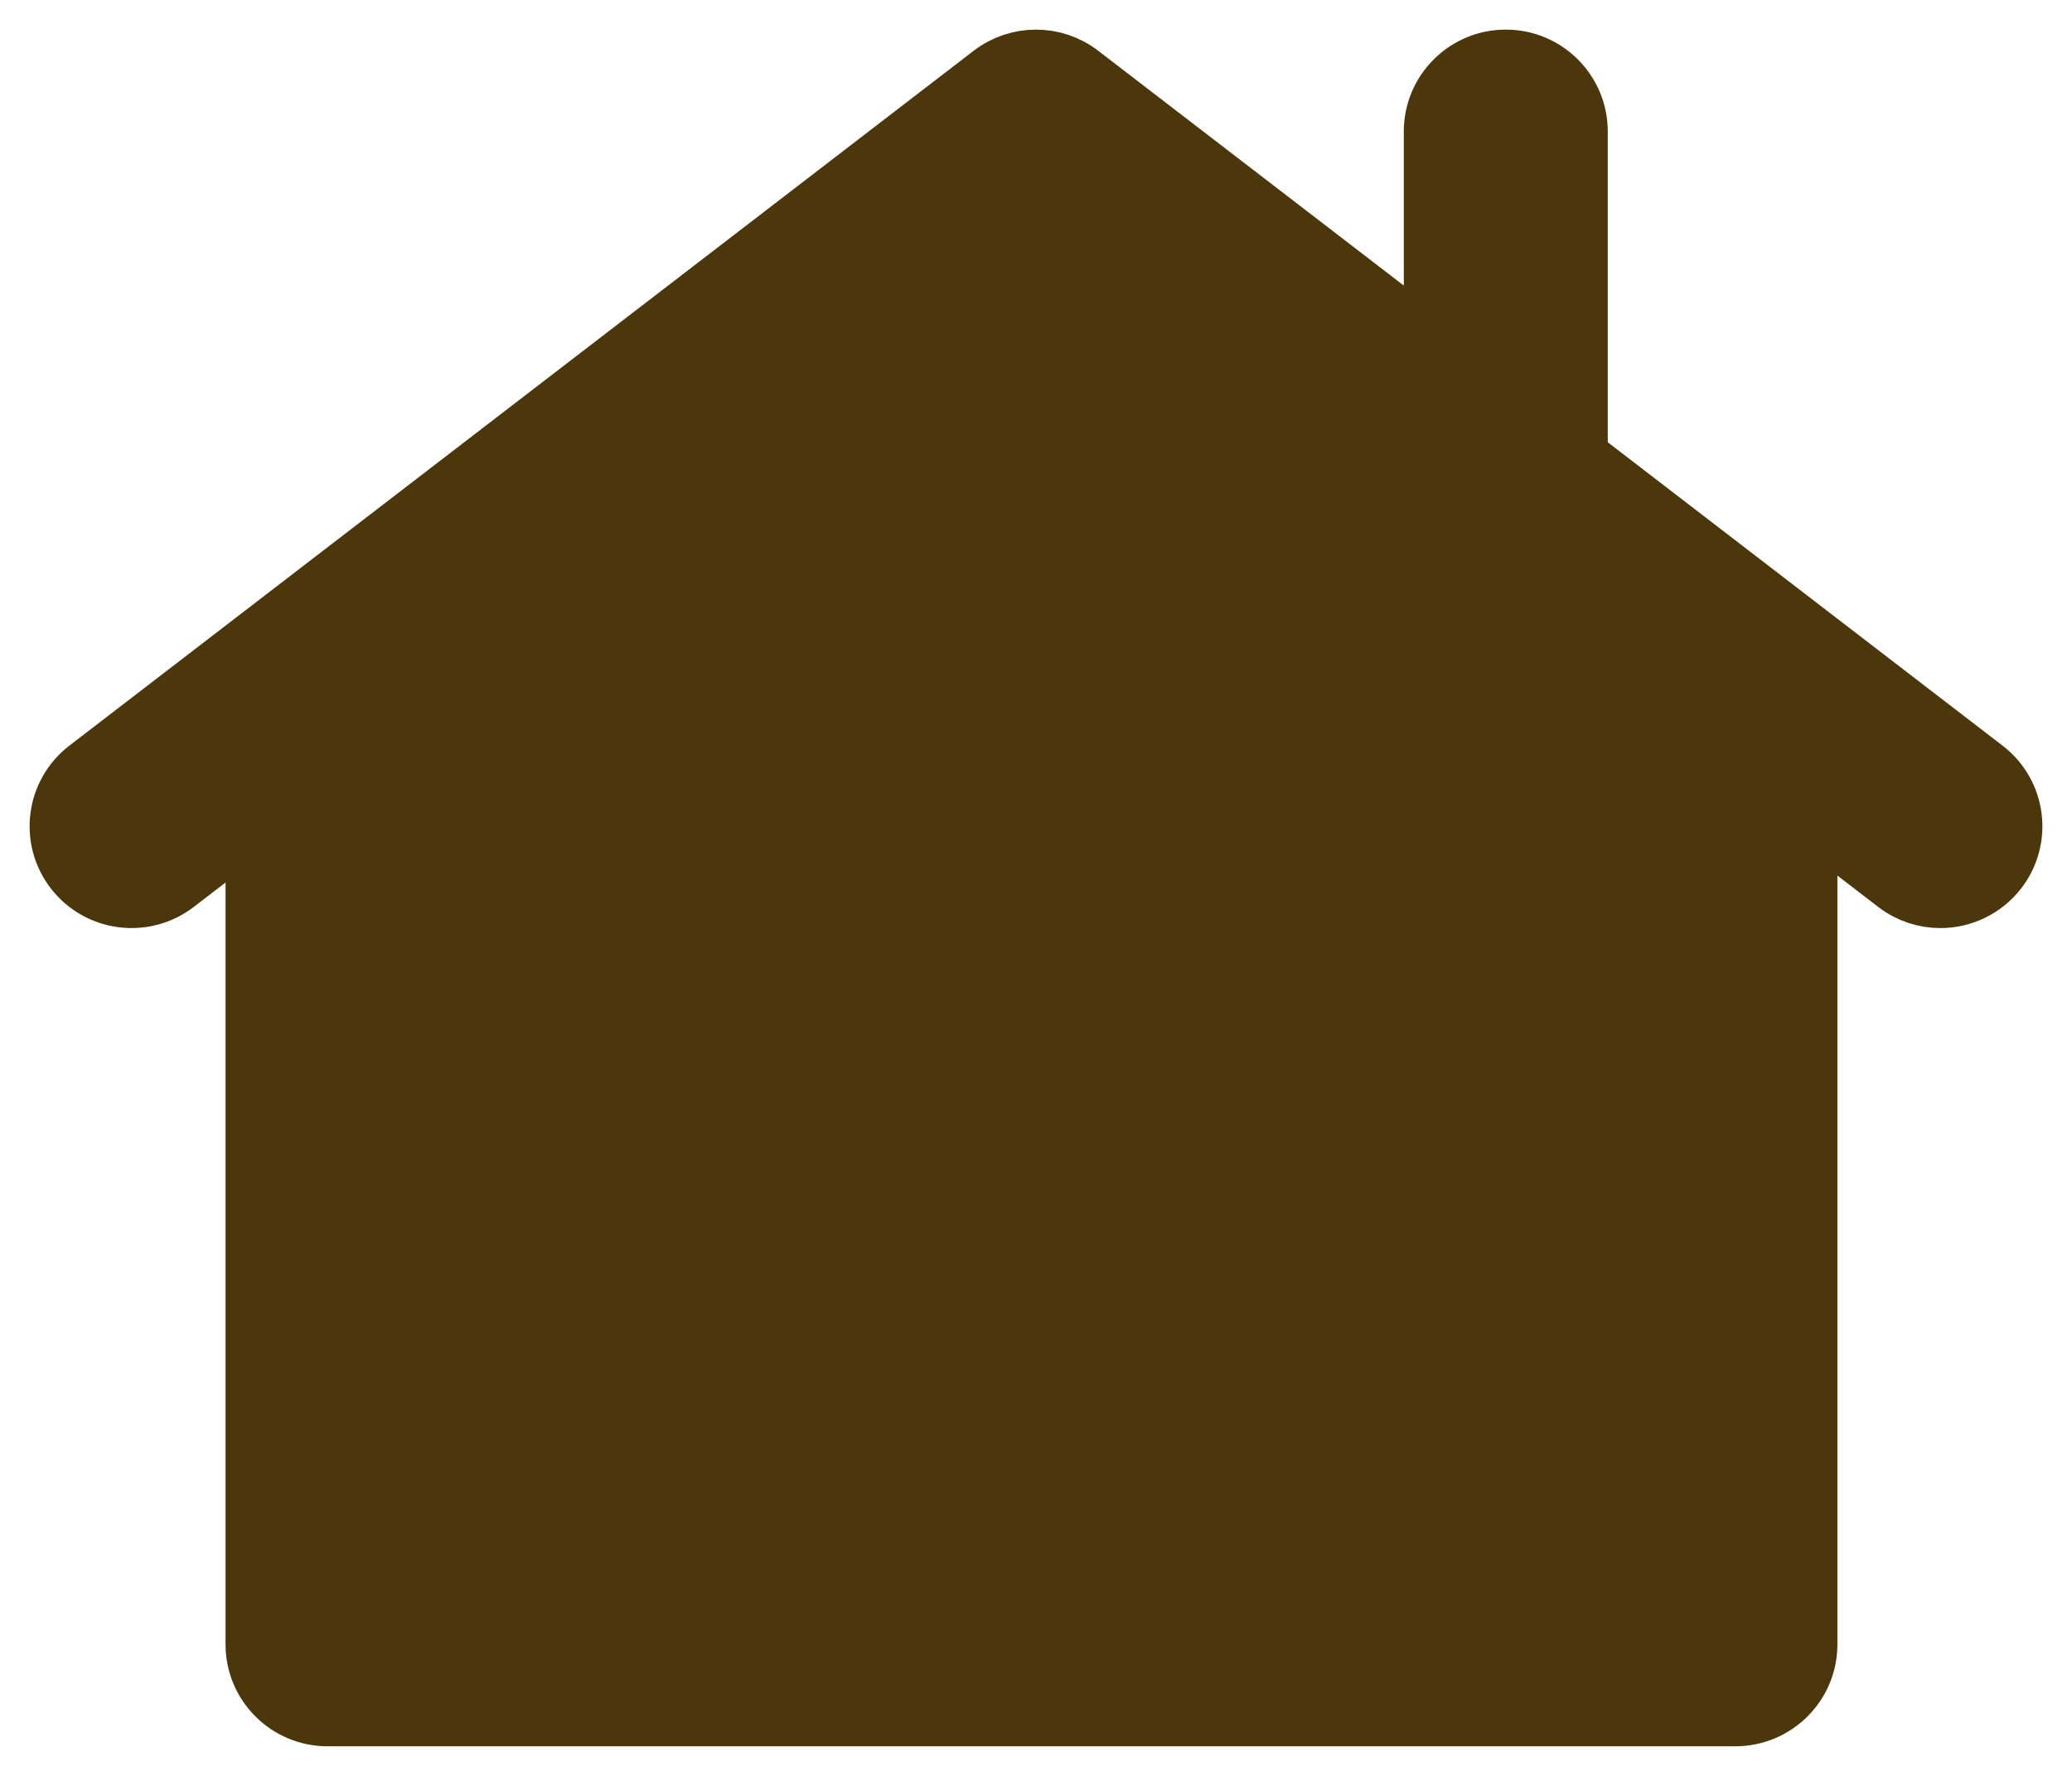<svg width="35" height="30" viewBox="0 0 35 30" fill="none" xmlns="http://www.w3.org/2000/svg">
<path d="M33.523 12.993L26.658 7.717V2.22C26.658 1.547 26.11 1 25.436 1C24.761 1 24.213 1.547 24.213 2.22V5.839L18.245 1.253C17.806 0.916 17.194 0.916 16.753 1.253L1.476 12.993C0.942 13.403 0.842 14.169 1.254 14.702C1.666 15.236 2.433 15.335 2.968 14.925L4.31 13.894V27.781C4.31 28.453 4.858 29 5.532 29H29.314C29.988 29 30.537 28.453 30.537 27.781V13.776L32.032 14.925C32.254 15.095 32.516 15.178 32.776 15.178C33.143 15.178 33.505 15.014 33.746 14.702C34.158 14.168 34.058 13.403 33.523 12.993ZM17.5 25.485C13.056 25.485 9.454 21.89 9.454 17.457C9.454 13.023 13.056 9.428 17.5 9.428C21.944 9.428 25.546 13.023 25.546 17.457C25.546 21.89 21.944 25.485 17.5 25.485Z" fill="#4C360B"/>
<path d="M18.31 16.412C17.076 15.947 16.567 15.643 16.567 15.164C16.567 14.758 16.872 14.353 17.817 14.353C18.862 14.353 19.531 14.686 19.909 14.845L20.331 13.208C19.852 12.976 19.199 12.773 18.224 12.73V11.454H16.8V12.831C15.246 13.135 14.346 14.136 14.346 15.411C14.346 16.818 15.406 17.542 16.961 18.064C18.035 18.427 18.502 18.773 18.502 19.325C18.502 19.905 17.934 20.224 17.108 20.224C16.163 20.224 15.306 19.919 14.696 19.586L14.26 21.282C14.812 21.6 15.756 21.861 16.73 21.905V23.283H18.154V21.804C19.824 21.515 20.739 20.413 20.739 19.122C20.736 17.817 20.04 17.02 18.31 16.412Z" fill="#4C360B"/>
<path d="M8.517 19.149L9.711 24.28C11.064 24.98 13.914 26.379 14.487 26.379H22.845C23.561 26.379 27.143 21.948 27.382 21.248C27.621 20.549 27.143 12.62 26.905 12.386C26.666 12.153 21.651 7.489 21.412 7.489H13.771C13.389 7.489 10.109 12.309 8.517 14.719V19.149Z" fill="#4C360B"/>
<path d="M14.487 26.379C13.914 26.379 11.064 24.98 9.711 24.28L8.517 19.149V14.719C10.109 12.309 13.389 7.489 13.771 7.489M14.487 26.379C15.203 26.379 22.129 26.379 22.845 26.379M14.487 26.379H22.845M22.845 26.379C23.561 26.379 27.143 21.948 27.382 21.248C27.621 20.549 27.143 12.62 26.905 12.386C26.666 12.153 21.651 7.489 21.412 7.489M21.412 7.489C21.173 7.489 14.248 7.489 13.771 7.489M21.412 7.489H13.771M33.523 12.993L26.658 7.717V2.22C26.658 1.547 26.11 1 25.436 1C24.761 1 24.213 1.547 24.213 2.22V5.839L18.245 1.253C17.806 0.916 17.194 0.916 16.753 1.253L1.476 12.993C0.942 13.403 0.842 14.169 1.254 14.702C1.666 15.236 2.433 15.335 2.968 14.925L4.31 13.894V27.781C4.31 28.453 4.858 29 5.532 29H29.314C29.988 29 30.537 28.453 30.537 27.781V13.776L32.032 14.925C32.254 15.095 32.516 15.178 32.776 15.178C33.143 15.178 33.505 15.014 33.746 14.702C34.158 14.168 34.058 13.403 33.523 12.993ZM17.5 25.485C13.056 25.485 9.454 21.89 9.454 17.457C9.454 13.023 13.056 9.428 17.5 9.428C21.944 9.428 25.546 13.023 25.546 17.457C25.546 21.89 21.944 25.485 17.5 25.485ZM18.31 16.412C17.076 15.947 16.567 15.643 16.567 15.164C16.567 14.758 16.872 14.353 17.817 14.353C18.862 14.353 19.531 14.686 19.909 14.845L20.331 13.208C19.852 12.976 19.199 12.773 18.224 12.73V11.454H16.8V12.831C15.246 13.135 14.346 14.136 14.346 15.411C14.346 16.818 15.406 17.542 16.961 18.064C18.035 18.427 18.502 18.773 18.502 19.325C18.502 19.905 17.934 20.224 17.108 20.224C16.163 20.224 15.306 19.919 14.696 19.586L14.26 21.282C14.812 21.6 15.756 21.861 16.73 21.905V23.283H18.154V21.804C19.824 21.515 20.739 20.413 20.739 19.122C20.736 17.817 20.04 17.02 18.31 16.412Z" stroke="#4C360B"/>
</svg>
